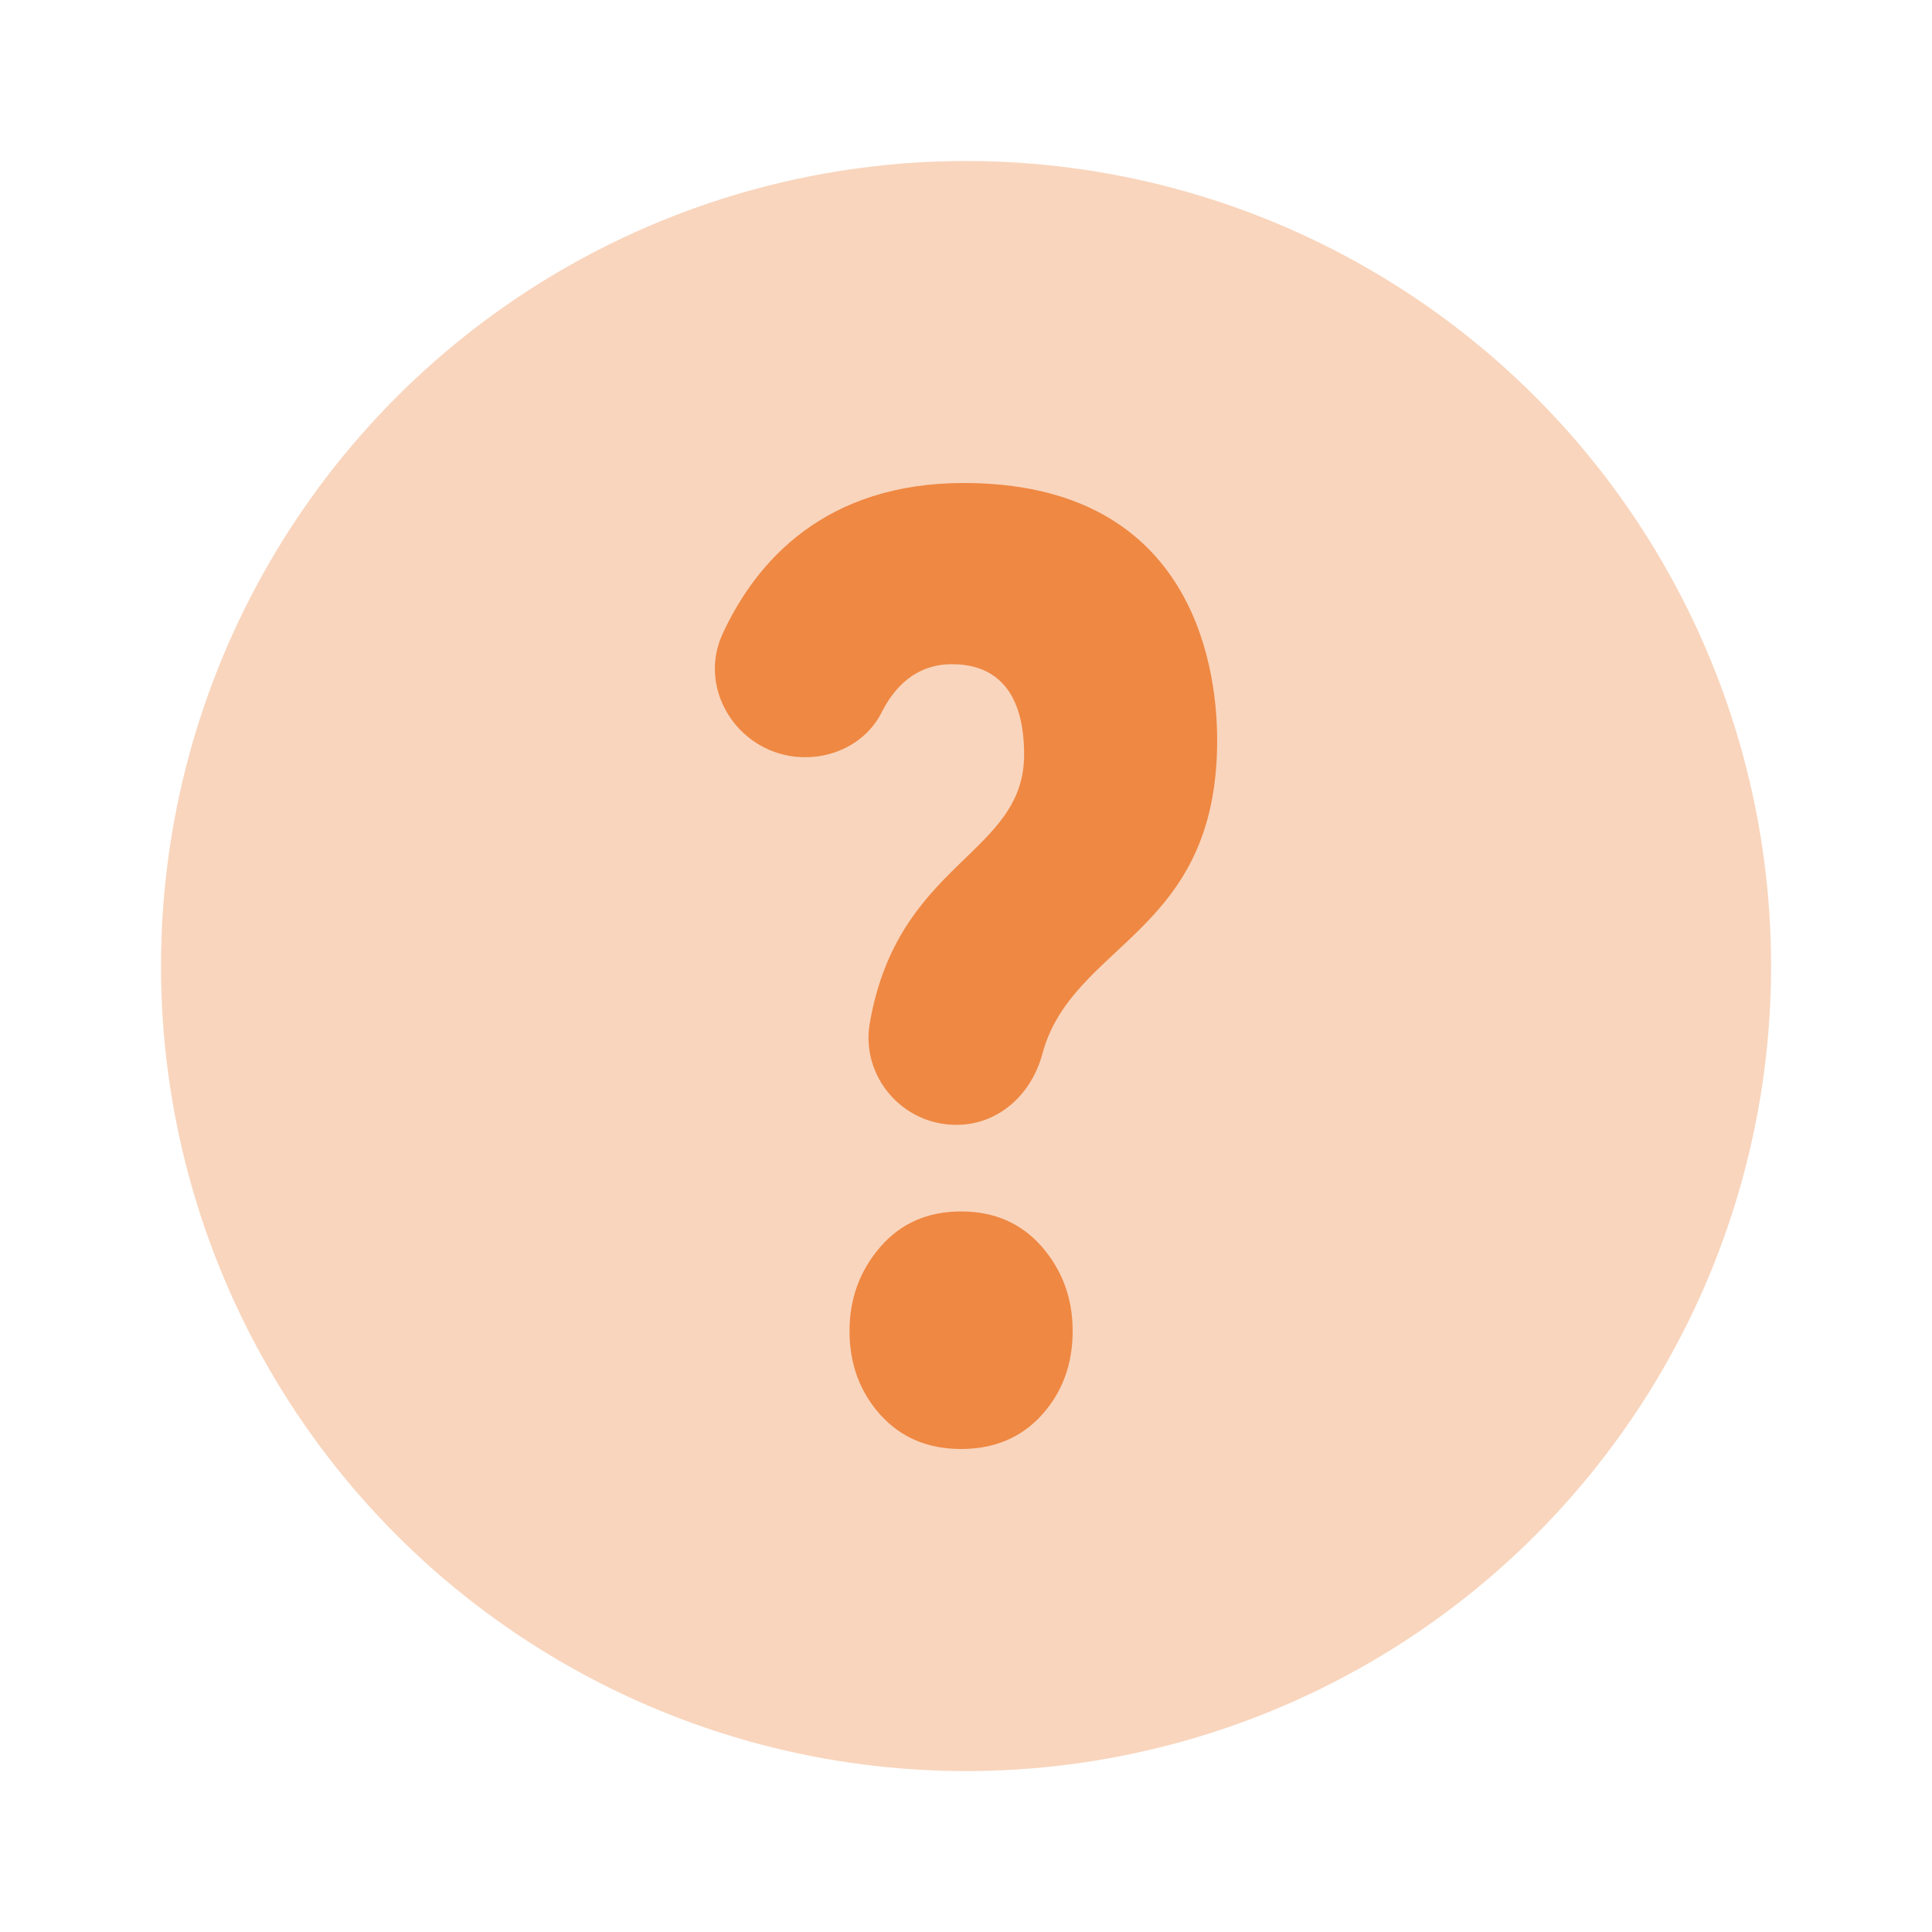 <svg data-name="Support" xmlns="http://www.w3.org/2000/svg" width="20" height="20" viewBox="0 0 172 172">
<g fill="none" stroke-miterlimit="10" font-family="none" font-weight="none" font-size="none" text-anchor="none" style="mix-blend-mode:normal">
    <path d="M0 172V0h172v172z"/>
    <g fill="rgb(239, 136, 67)">
        <circle cx="12" cy="12" transform="scale(7.167)" r="10" opacity=".35"/>
        <path d="M85.162 100.14h-.044c-4.801 0-8.506-4.336-7.682-9.066 2.508-14.427 13.738-14.928 13.738-23.887 0-2.486-.43-8.055-6.421-8.055-3.24 0-5.146 2.071-6.256 4.279-1.498 2.988-4.953 4.457-8.242 3.877-4.988-.889-8.048-6.235-5.934-10.836C67.345 49.88 73.537 43 85.799 43c19.895 0 22.561 15.58 22.561 22.905 0 17.314-12.893 17.96-15.566 27.935-.968 3.598-3.906 6.3-7.633 6.3zm10.334 18.347c0 2.952-.91 5.446-2.738 7.474-1.835 2.021-4.235 3.039-7.188 3.039-2.967 0-5.36-1.018-7.188-3.039-1.828-2.028-2.752-4.522-2.752-7.474 0-2.889.924-5.375 2.752-7.49 1.827-2.1 4.221-3.146 7.188-3.146 2.953 0 5.353 1.046 7.188 3.146 1.828 2.115 2.738 4.609 2.738 7.49z"/>
    </g>
</g>
</svg>